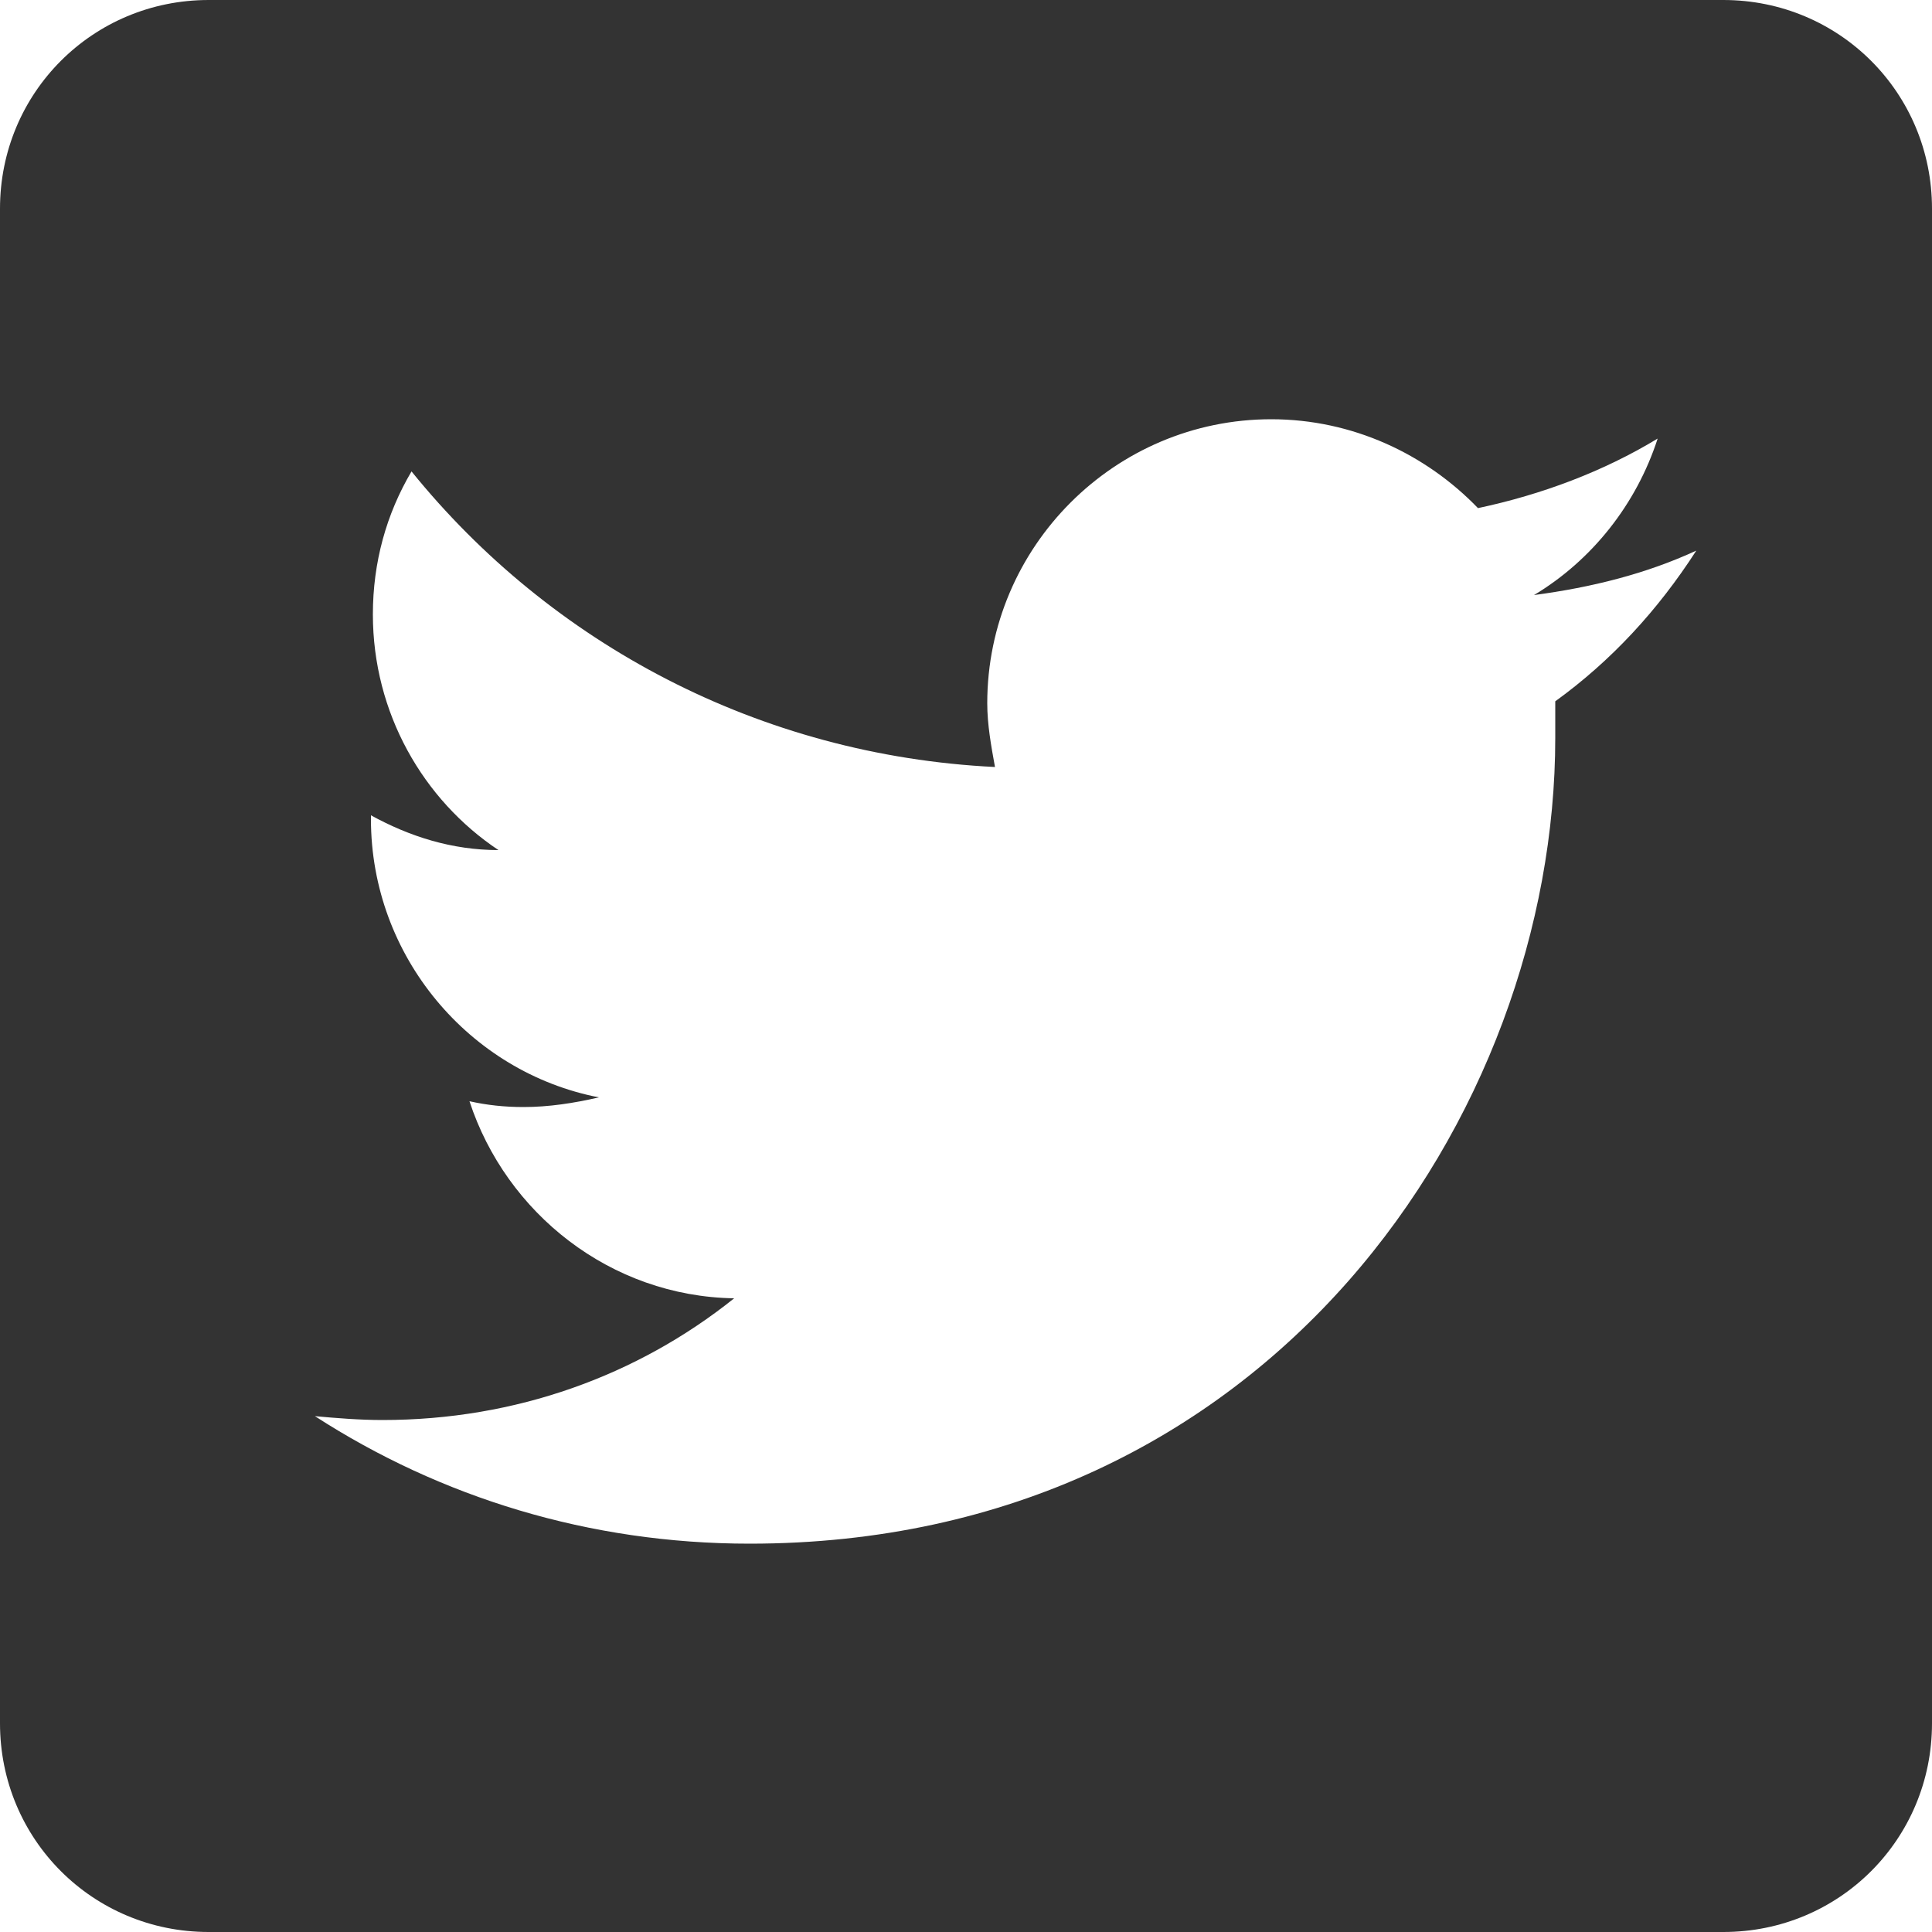 <?xml version="1.0" encoding="UTF-8" standalone="no"?>
<!-- Generator: Adobe Illustrator 16.0.0, SVG Export Plug-In . SVG Version: 6.00 Build 0)  -->

<svg
   xmlns:dc="http://purl.org/dc/elements/1.1/"
   xmlns:cc="http://creativecommons.org/ns#"
   xmlns:rdf="http://www.w3.org/1999/02/22-rdf-syntax-ns#"
   xmlns:svg="http://www.w3.org/2000/svg"
   xmlns="http://www.w3.org/2000/svg"
   xmlns:sodipodi="http://sodipodi.sourceforge.net/DTD/sodipodi-0.dtd"
   xmlns:inkscape="http://www.inkscape.org/namespaces/inkscape"
   version="1.1"
   id="socialicious"
   x="0px"
   y="0px"
   width="100px"
   height="100px"
   viewBox="0 0 100 100"
   style="enable-background:new 0 0 100 100;"
   xml:space="preserve"
   inkscape:version="0.48.4 r9939"
   sodipodi:docname="icon_twitter-sign.svg"><defs
   id="defs8" /><sodipodi:namedview
   pagecolor="#ffffff"
   bordercolor="#666666"
   borderopacity="1"
   objecttolerance="10"
   gridtolerance="10"
   guidetolerance="10"
   inkscape:pageopacity="0"
   inkscape:pageshadow="2"
   inkscape:window-width="1366"
   inkscape:window-height="705"
   id="namedview6"
   showgrid="false"
   inkscape:zoom="1.668772"
   inkscape:cx="63.485446"
   inkscape:cy="106.53727"
   inkscape:window-x="-8"
   inkscape:window-y="-8"
   inkscape:window-maximized="1"
   inkscape:current-layer="socialicious" />
<style
   type="text/css"
   id="style3">

	.st0{fill:#464342;}
	.st1{fill:#E04B26;}
	.st2{fill:#E74B24;}
	.st3{fill:#E94C88;}
	.st4{fill:#1AB6EA;}
	.st5{fill:#EA2429;}
	.st6{fill:#EC1E82;}
	.st7{fill:#B9B9BA;}
	.st8{fill:#EE3E53;}
	.st9{fill:#EE4977;}
	.st10{fill:#5496D0;}
	.st11{fill:#BBBBBB;}
	.st12{fill:#BCBCBC;}
	.st13{fill:#F16722;}
	.st14{fill:#5A471C;}
	.st15{fill:url(#SVGID_1_);}
	.st16{fill:url(#SVGID_2_);}
	.st17{fill:#2AA9E0;}
	.st18{fill-rule:evenodd;clip-rule:evenodd;fill:#BBBBBB;}
	.st19{fill-rule:evenodd;clip-rule:evenodd;fill:#BCBCBC;}
	.st20{fill:#C93C27;}
	.st21{fill:#638BB0;}
	.st22{fill:#CA2027;}
	.st23{fill:#30302F;}
	.st24{fill:#34373D;}
	.st25{fill:#00405D;}
	.st26{fill:#007EE5;}
	.st27{fill:#00A8E1;}
	.st28{fill-rule:evenodd;clip-rule:evenodd;fill:#FFFFFF;}
	.st29{fill:#035795;}
	.st30{fill:#3C5A97;}
	.st31{fill:#3F64AE;}
	.st32{fill:#3F729B;}
	.st33{fill:#A42F23;}
	.st34{fill:#75C044;}
	.st35{fill:#A72723;}
	.st36{fill:#DB2726;}
	.st37{fill:#DD3333;}
	.st38{fill:url(#soundcloud_2_);}
	.st39{fill:#442D86;}
	.st40{fill:#44556B;}

</style>
<path
   id="twitter_1_"
   class="st17"
   d="M89.2,0H10.8C4.8,0,0,4.8,0,10.8v78.4c0,6,4.8,10.8,10.8,10.8h78.4c6,0,10.8-4.8,10.8-10.8  V10.8C100,4.8,95.2,0,89.2,0z M80.5,36.3c0,0.6,0,1.3,0,1.9c0,19.4-14.7,41.7-41.7,41.7c-8.3,0-16-2.4-22.5-6.6  c1.1,0.1,2.3,0.2,3.5,0.2c6.9,0,13.2-2.3,18.2-6.3c-6.4-0.1-11.8-4.4-13.7-10.2c0.9,0.2,1.8,0.3,2.8,0.3c1.3,0,2.6-0.2,3.9-0.5  c-6.7-1.3-11.8-7.3-11.8-14.4c0-0.1,0-0.1,0-0.2c2,1.1,4.2,1.8,6.6,1.8c-3.9-2.6-6.5-7.1-6.5-12.2c0-2.7,0.7-5.2,2-7.4  c7.2,8.9,18,14.7,30.2,15.3c-0.2-1.1-0.4-2.2-0.4-3.3c0-8.1,6.6-14.7,14.7-14.7c4.2,0,8,1.8,10.7,4.6c3.3-0.7,6.5-1.9,9.3-3.6  c-1.1,3.4-3.4,6.3-6.4,8.1c3-0.4,5.8-1.1,8.4-2.3C85.8,31.6,83.4,34.2,80.5,36.3z"
   style="fill:#333333" />
</svg>